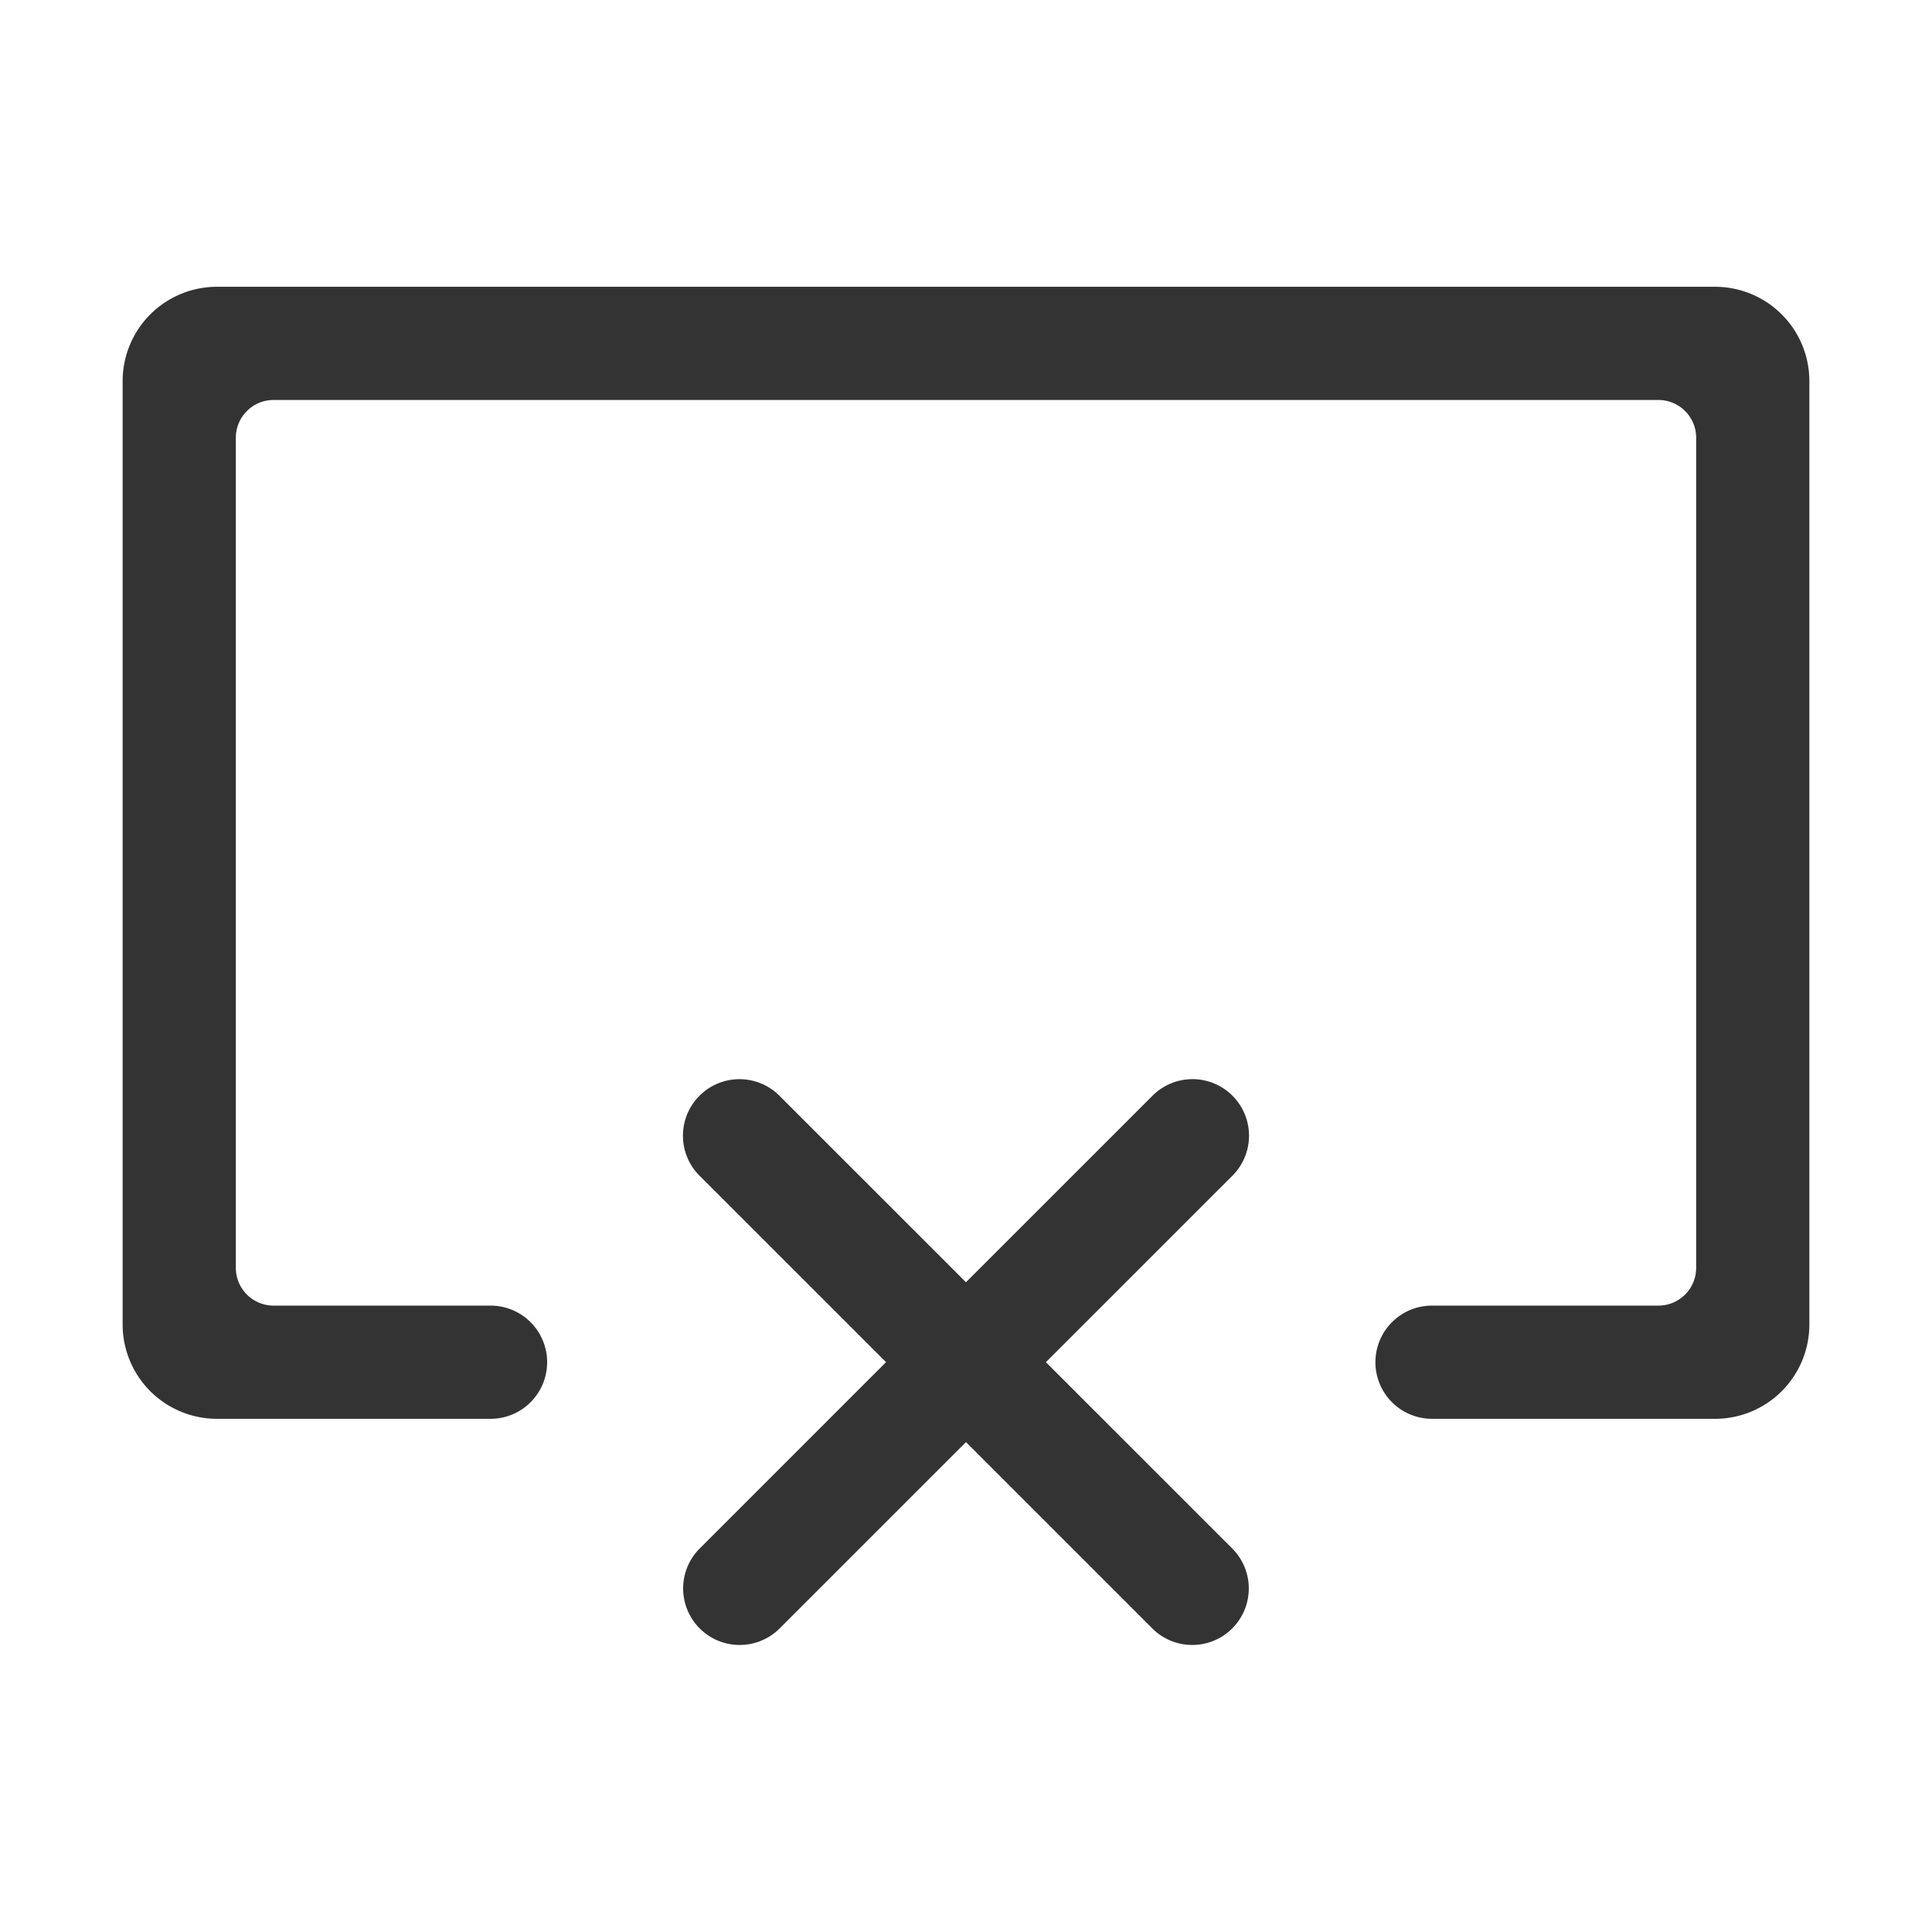 <?xml version="1.0" standalone="no"?><!DOCTYPE svg PUBLIC "-//W3C//DTD SVG 1.1//EN" "http://www.w3.org/Graphics/SVG/1.1/DTD/svg11.dtd"><svg t="1523085478984" class="icon" style="" viewBox="0 0 1024 1024" version="1.1" xmlns="http://www.w3.org/2000/svg" p-id="2044" xmlns:xlink="http://www.w3.org/1999/xlink" width="200" height="200"><defs><style type="text/css"></style></defs><path d="M909 752H759a30 30 0 0 1 0-60h120a20 20 0 0 0 20-20V232a20 20 0 0 0-20-20H145a20 20 0 0 0-20 20v440a20 20 0 0 0 20 20h115a30 30 0 0 1 0 60H115a50 50 0 0 1-50-50V202a50 50 0 0 1 50-50h794a50 50 0 0 1 50 50v500a50 50 0 0 1-50 50zM370.754 580.763a29.963 29.963 0 0 1 42.369 0l98.861 98.851 98.861-98.851a29.958 29.958 0 1 1 42.369 42.365l-98.861 98.851 98.861 98.851a29.958 29.958 0 0 1-42.369 42.364l-98.861-98.85-98.861 98.85a29.958 29.958 0 0 1-42.369-42.364l98.861-98.851-98.861-98.851a29.954 29.954 0 0 1 0-42.365z" fill="#333333" p-id="2045"></path></svg>